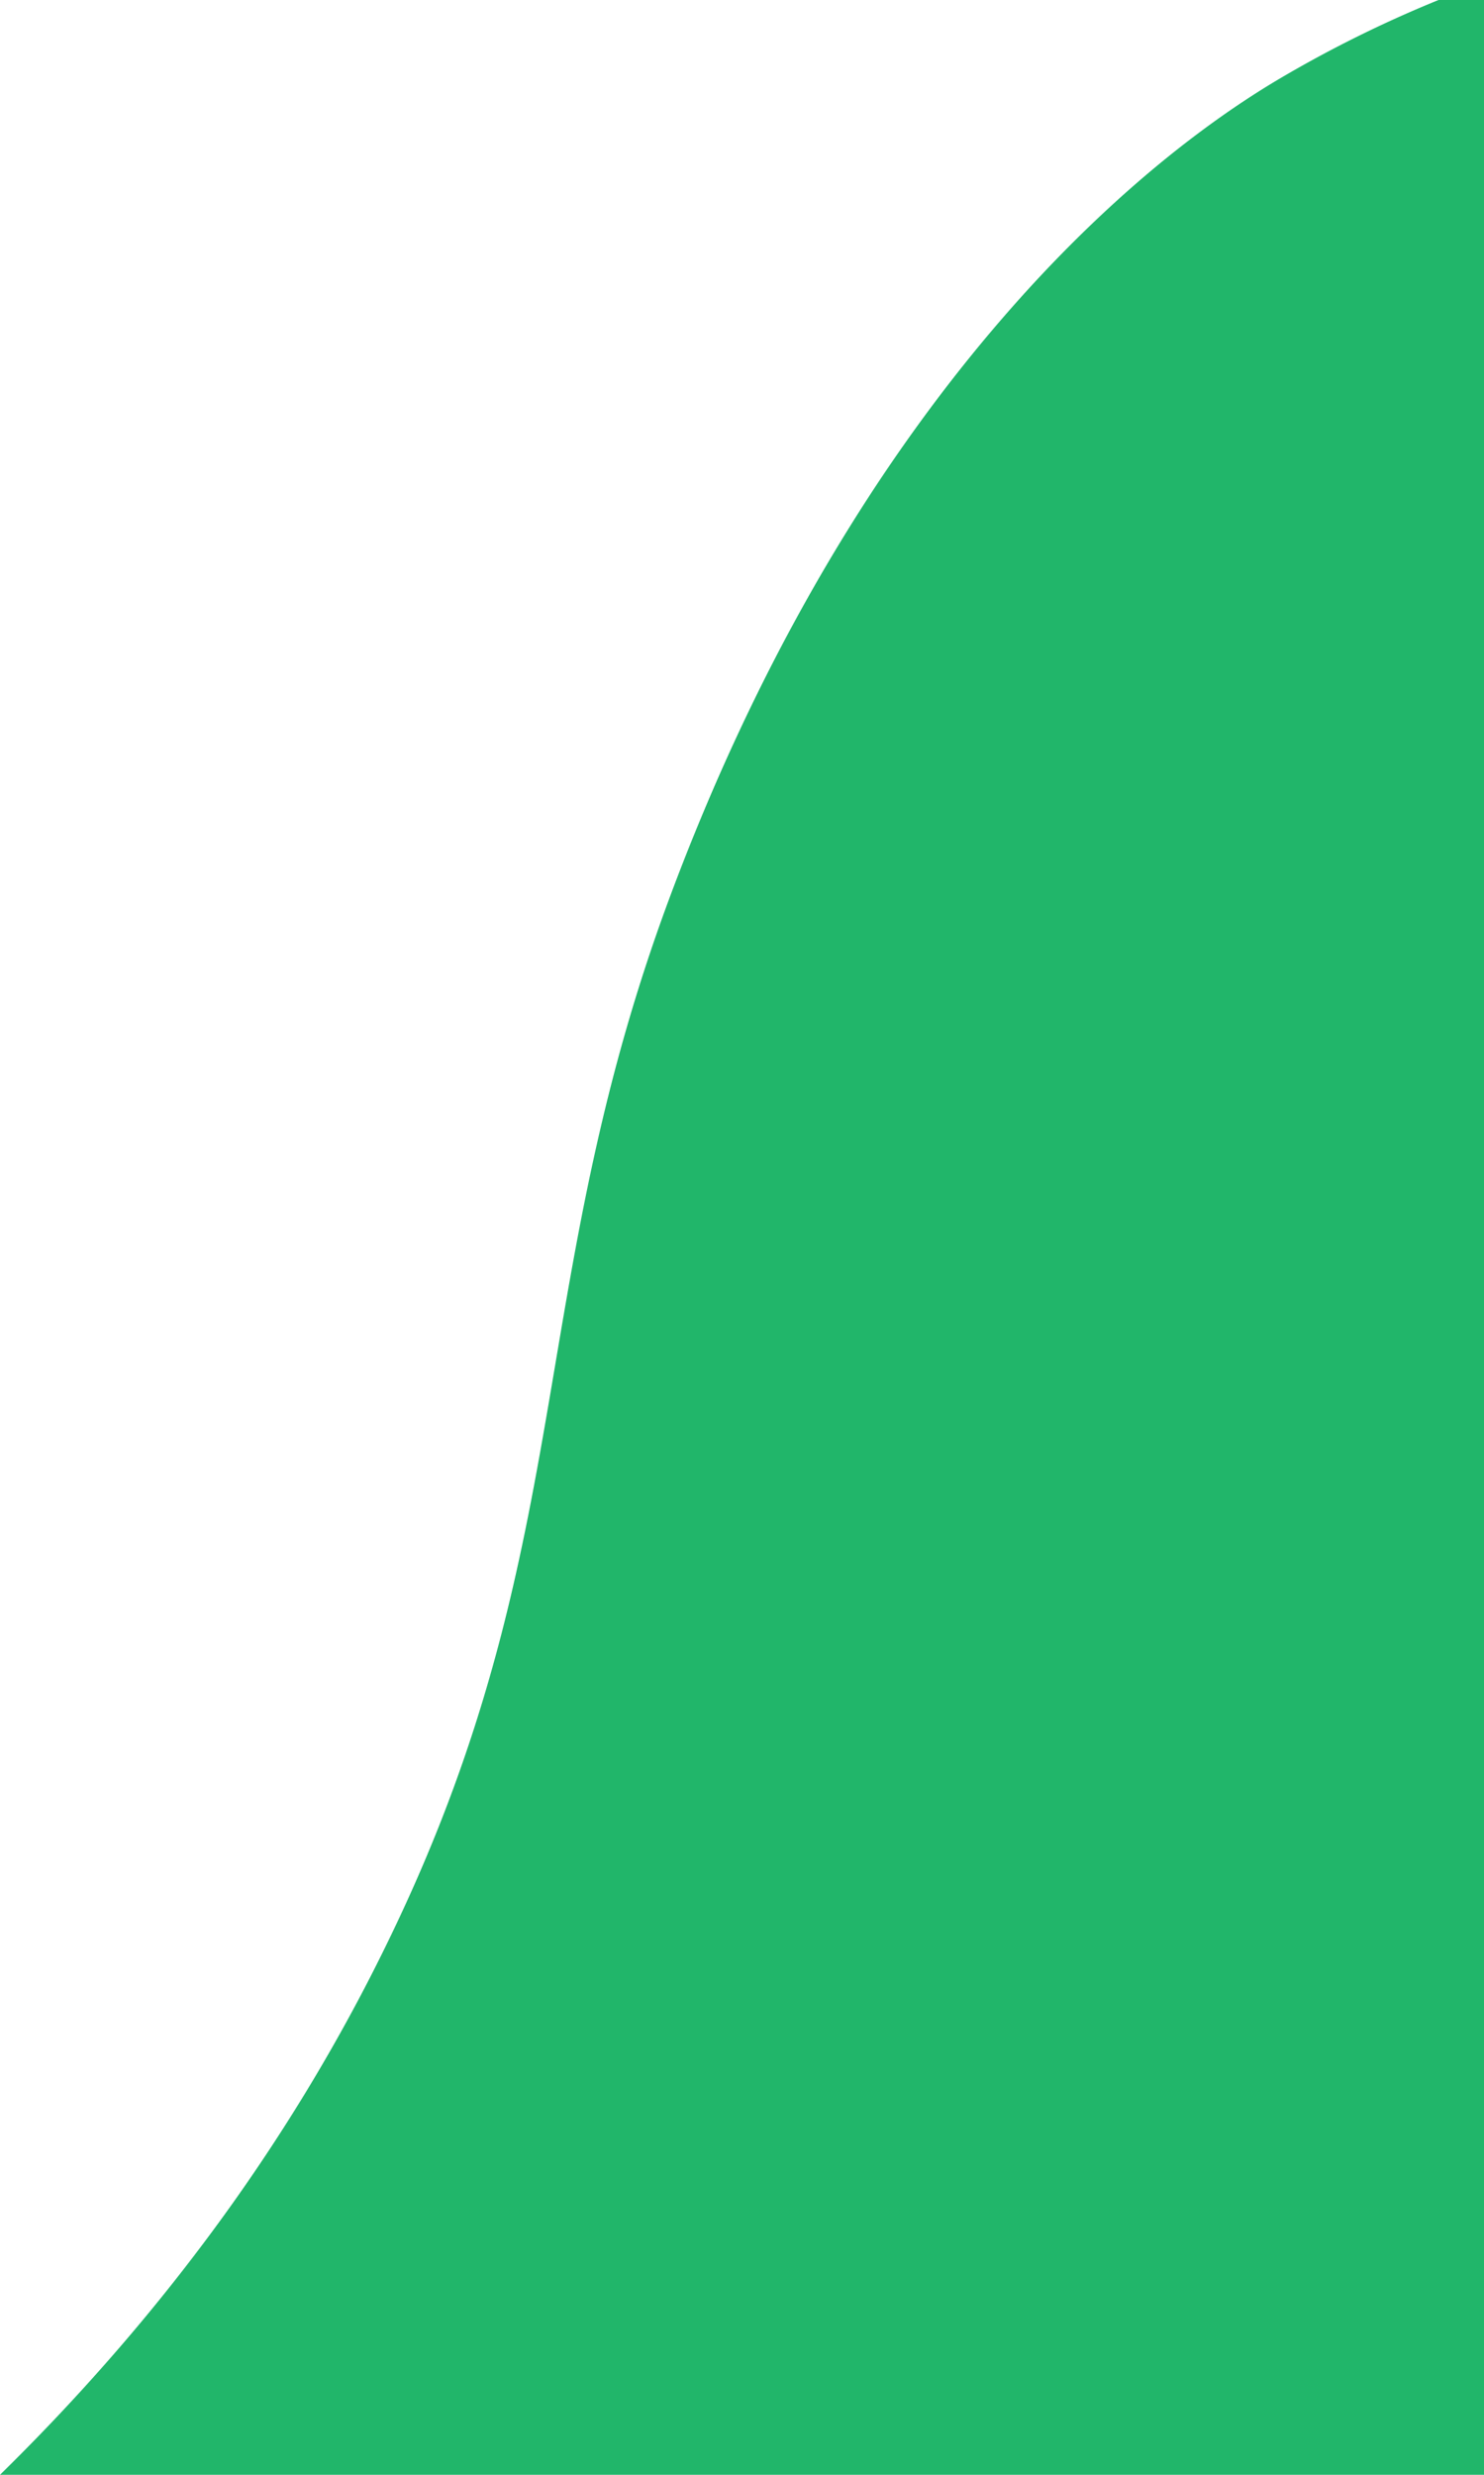 <svg xmlns="http://www.w3.org/2000/svg" width="600" height="1000" viewBox="0 0 600 1000">
  <defs>
    <style>
      .cls-1 {
        fill: #21b66a;
        fill-rule: evenodd;
      }
    </style>
  </defs>
  <path class="cls-1" d="M0,1000c69.737-68.336,126.118-146.361,166-235,66.768-148.394,48.065-250.563,105-403C339.722,178,443.02,75.889,517,32A490.27,490.27,0,0,1,658-24C988.987,313.579,946.152,798.591,696,995c-168.627,132.4-445.966,143.72-700,5"/>
</svg>
